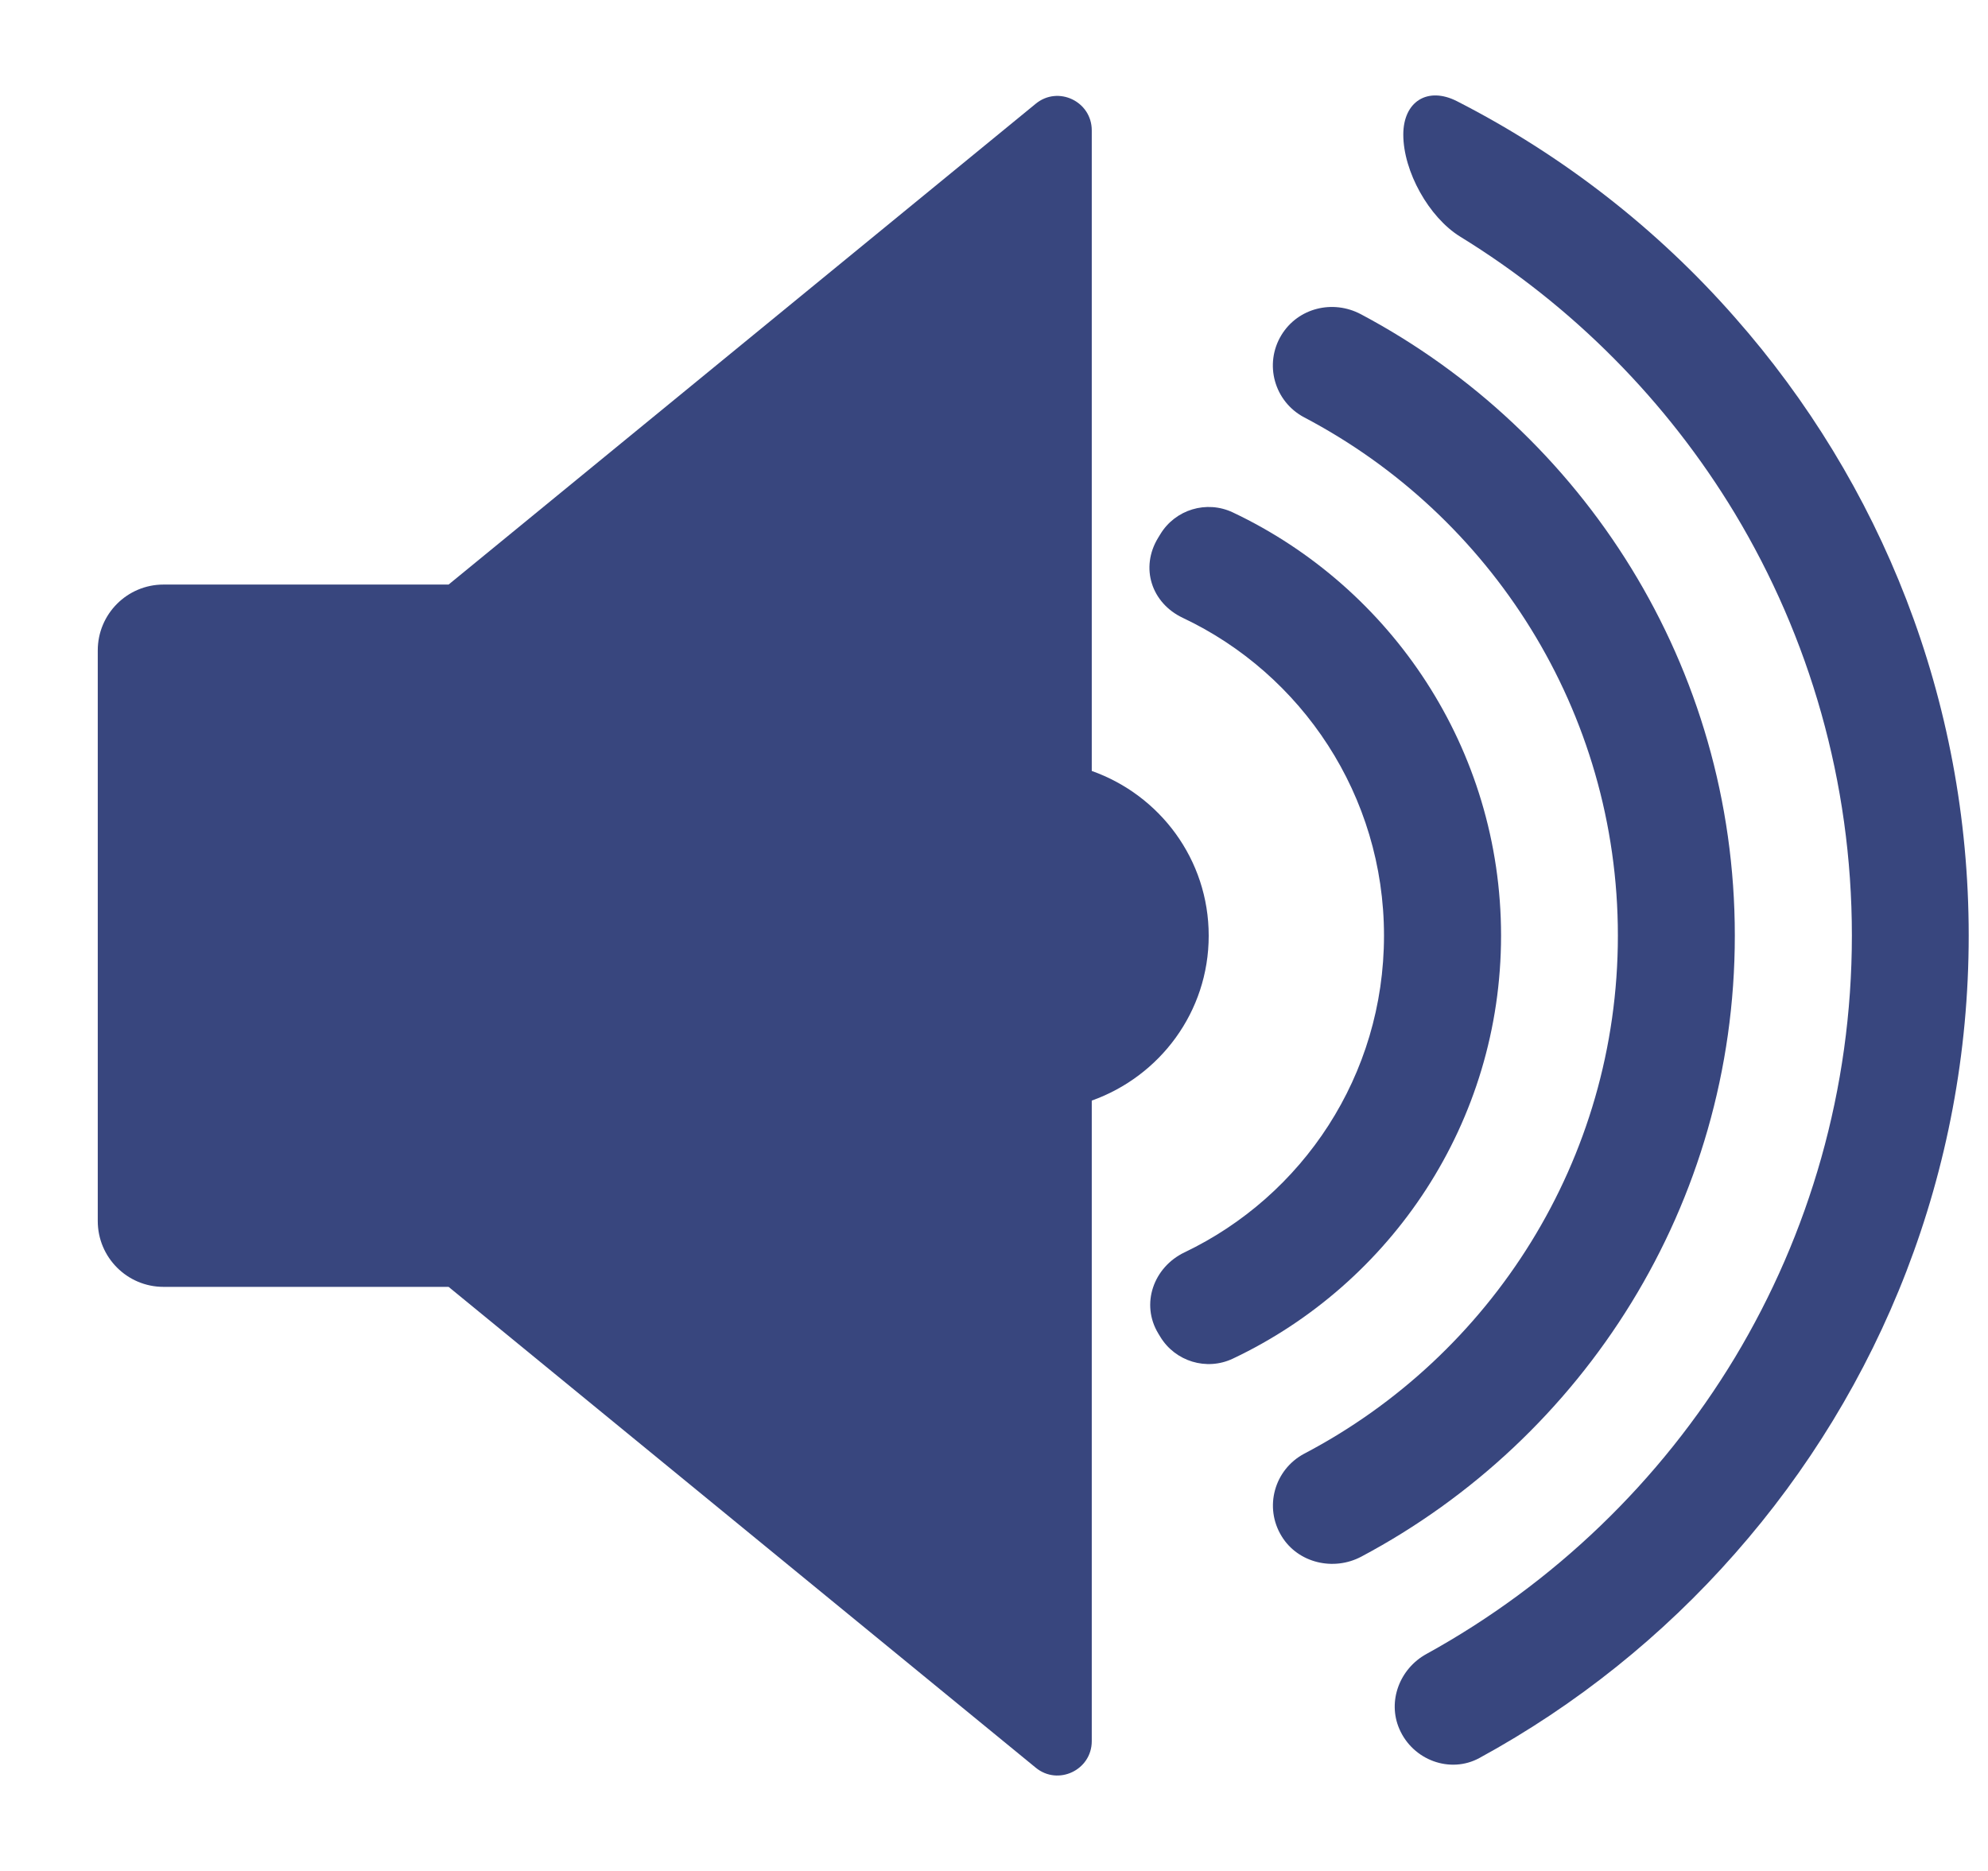 <svg width="17" height="16" viewBox="0 0 17 16" fill="none" xmlns="http://www.w3.org/2000/svg">
<path d="M14.836 2.715C14.174 1.96 13.366 1.329 12.46 0.866C12.208 0.737 12 0.868 12 1.151C12 1.466 12.219 1.859 12.487 2.024C13.447 2.614 14.255 3.429 14.836 4.392C15.471 5.448 15.836 6.684 15.836 8C15.836 9.317 15.471 10.553 14.836 11.609C14.198 12.667 13.285 13.546 12.197 14.145C11.97 14.27 11.863 14.547 11.966 14.785C12.082 15.054 12.402 15.17 12.651 15.034C13.48 14.582 14.22 13.987 14.836 13.286C16.081 11.874 16.835 10.022 16.835 8C16.835 5.978 16.081 4.127 14.836 2.715H14.836Z" fill="#38467E"/>
<path d="M10.336 8.002C10.336 7.349 9.917 6.799 9.336 6.593V1.115C9.336 0.867 9.048 0.73 8.857 0.887L3.836 4.999H1.398C1.088 4.999 0.836 5.251 0.836 5.562V10.442C0.836 10.753 1.088 11.005 1.398 11.005H3.836L8.857 15.117C9.048 15.274 9.336 15.137 9.336 14.89V9.412C9.917 9.205 10.336 8.655 10.336 8.002Z" fill="#38467E"/>
<path d="M12.836 8.001C12.836 6.404 11.897 5.023 10.542 4.382C10.318 4.276 10.05 4.357 9.922 4.569L9.903 4.6C9.748 4.855 9.846 5.157 10.115 5.284C11.131 5.764 11.835 6.802 11.835 8.001C11.835 9.199 11.138 10.228 10.129 10.71C9.864 10.837 9.752 11.152 9.905 11.404L9.922 11.432C10.05 11.643 10.318 11.725 10.542 11.619C11.897 10.978 12.836 9.597 12.836 8.001Z" fill="#38467E"/>
<path d="M14.835 8.001C14.835 5.697 13.539 3.697 11.637 2.687C11.397 2.56 11.1 2.633 10.958 2.865C10.807 3.113 10.897 3.435 11.154 3.57C12.747 4.407 13.835 6.079 13.835 8.001C13.835 9.922 12.747 11.595 11.154 12.431C10.897 12.567 10.807 12.89 10.96 13.138C11.1 13.367 11.404 13.438 11.641 13.312C13.541 12.302 14.835 10.302 14.835 8.001Z" fill="#38467E"/>
</svg>
